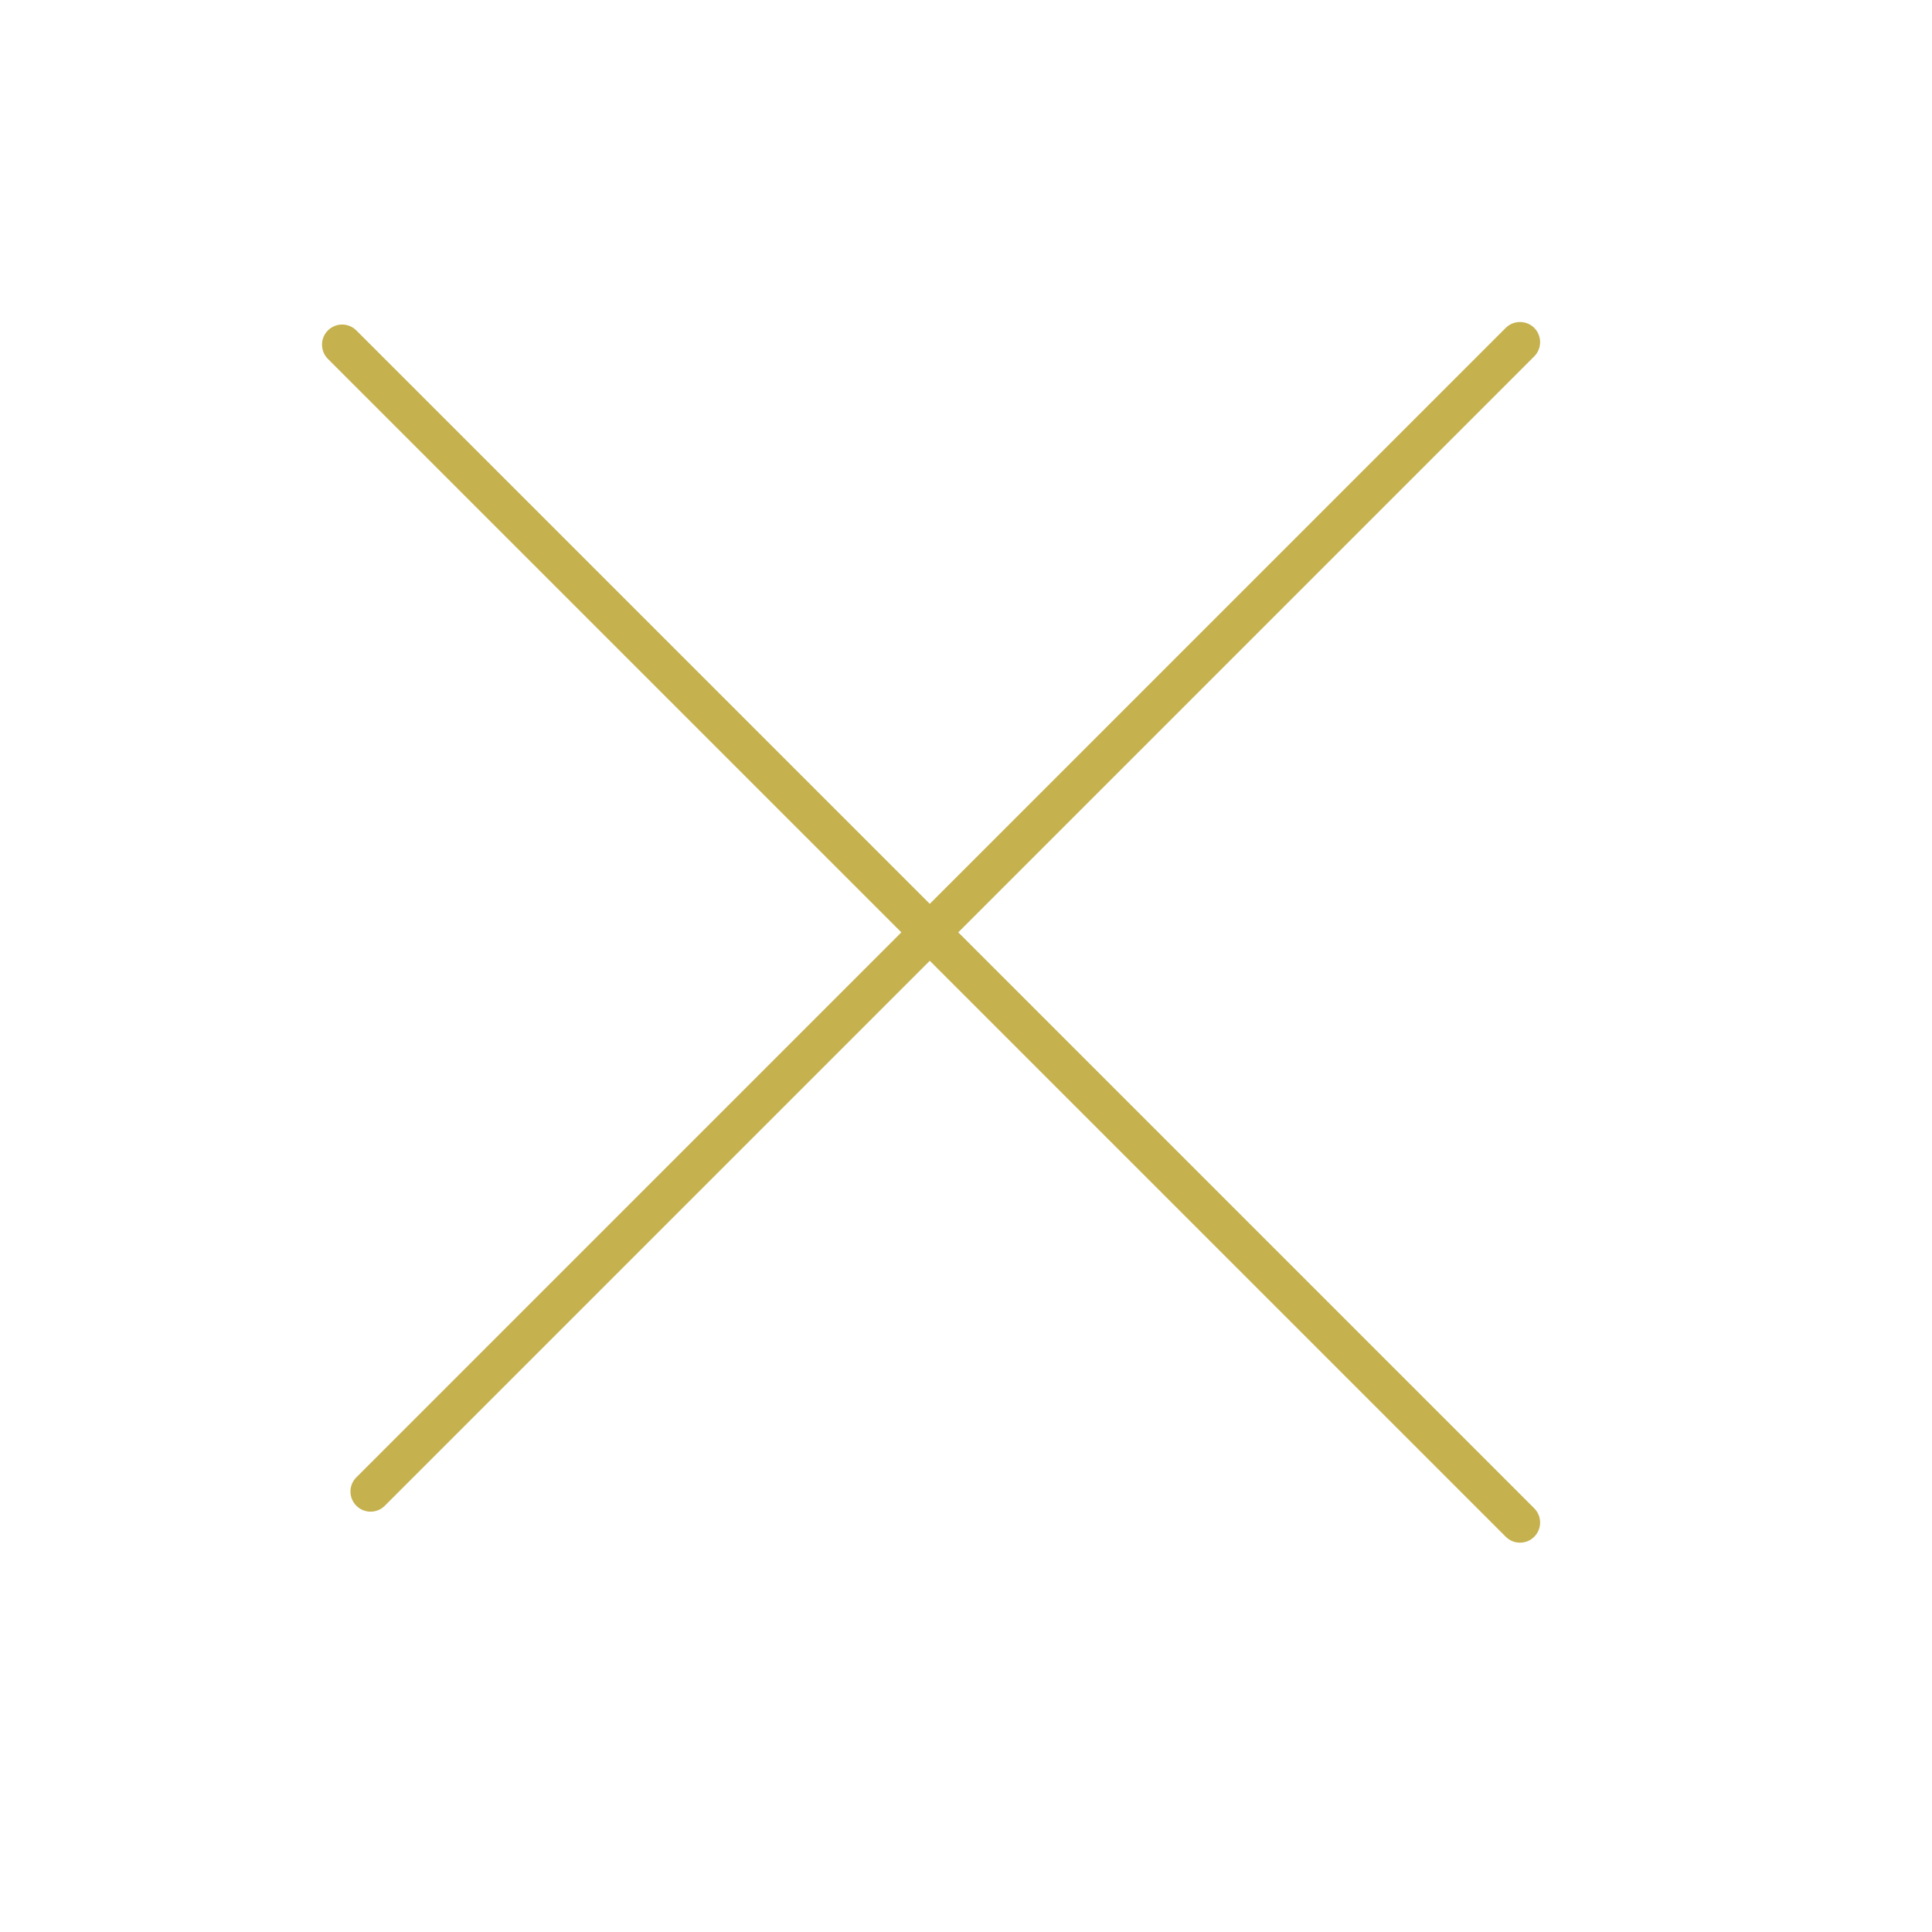 <svg width="24" height="24" viewBox="0 0 24 24" fill="none" xmlns="http://www.w3.org/2000/svg">
<path fill-rule="evenodd" clip-rule="evenodd" d="M19.059 4.427C19.156 4.329 19.156 4.171 19.059 4.073C18.961 3.976 18.803 3.976 18.705 4.073L11.55 11.228L4.427 4.105C4.329 4.007 4.171 4.007 4.073 4.105C3.976 4.202 3.976 4.361 4.073 4.458L11.197 11.582L4.427 18.352C4.329 18.449 4.329 18.608 4.427 18.705C4.524 18.803 4.683 18.803 4.78 18.705L11.55 11.935L18.705 19.09C18.803 19.188 18.961 19.188 19.059 19.09C19.156 18.993 19.156 18.834 19.059 18.737L11.904 11.582L19.059 4.427Z" fill="#C5B14E"/>
</svg>
